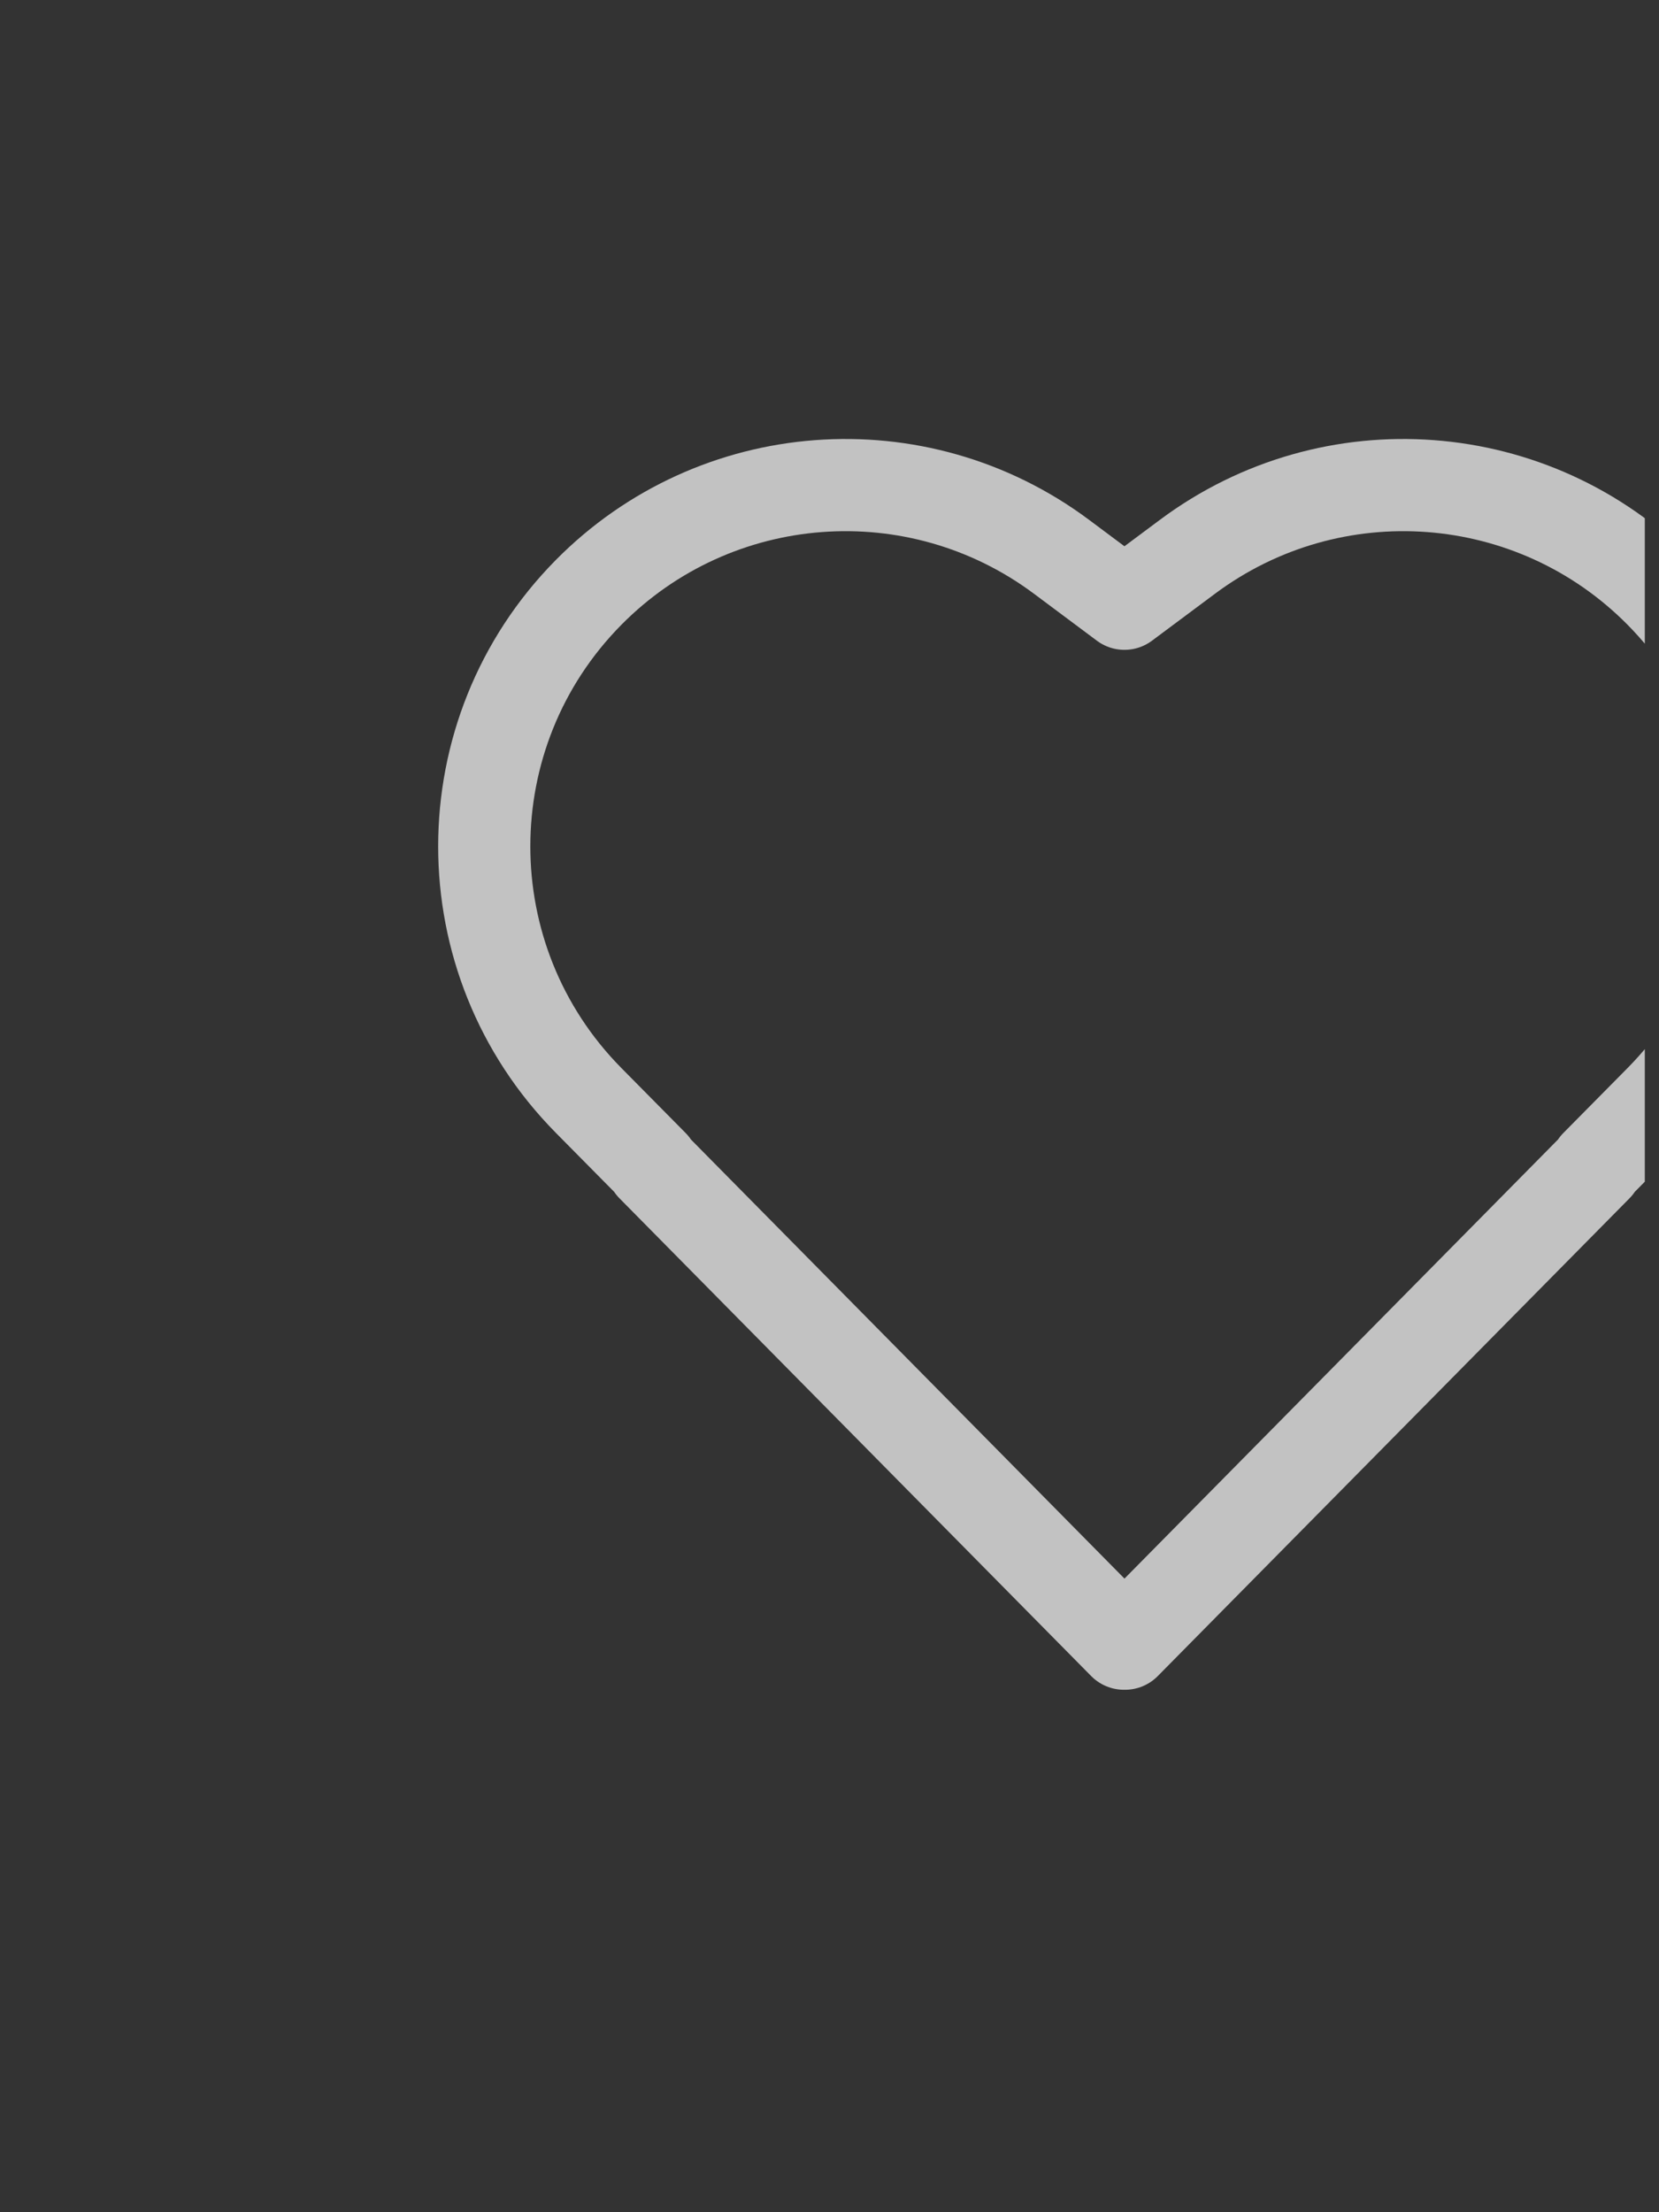 <svg width="18" height="24" viewBox="0 0 18 24" fill="none" xmlns="http://www.w3.org/2000/svg">
<rect x="0" y="0" width="18" height="24" fill="#333333" stroke="none"/>
<g clip-path="url(#clip0_10_916)">
<path opacity="0.7" d="M11.518 6.041C9.95 4.871 7.76 5.036 6.385 6.428V6.428C4.877 7.955 4.877 10.41 6.385 11.937L7.083 12.643L7.077 12.649L12.195 17.832V17.832C12.198 17.828 12.203 17.828 12.206 17.832V17.832L17.324 12.649L17.318 12.643L18.016 11.937C19.524 10.41 19.524 7.955 18.016 6.428V6.428C16.641 5.036 14.451 4.871 12.883 6.041L12.2 6.55L11.518 6.041Z" stroke="white" stroke-linejoin="round"/>
</g>
<defs>
<clipPath id="clip0_10_916">
<rect width="17.181" height="24" fill="white" transform="translate(0.665)"/>
</clipPath>
</defs>
</svg>
